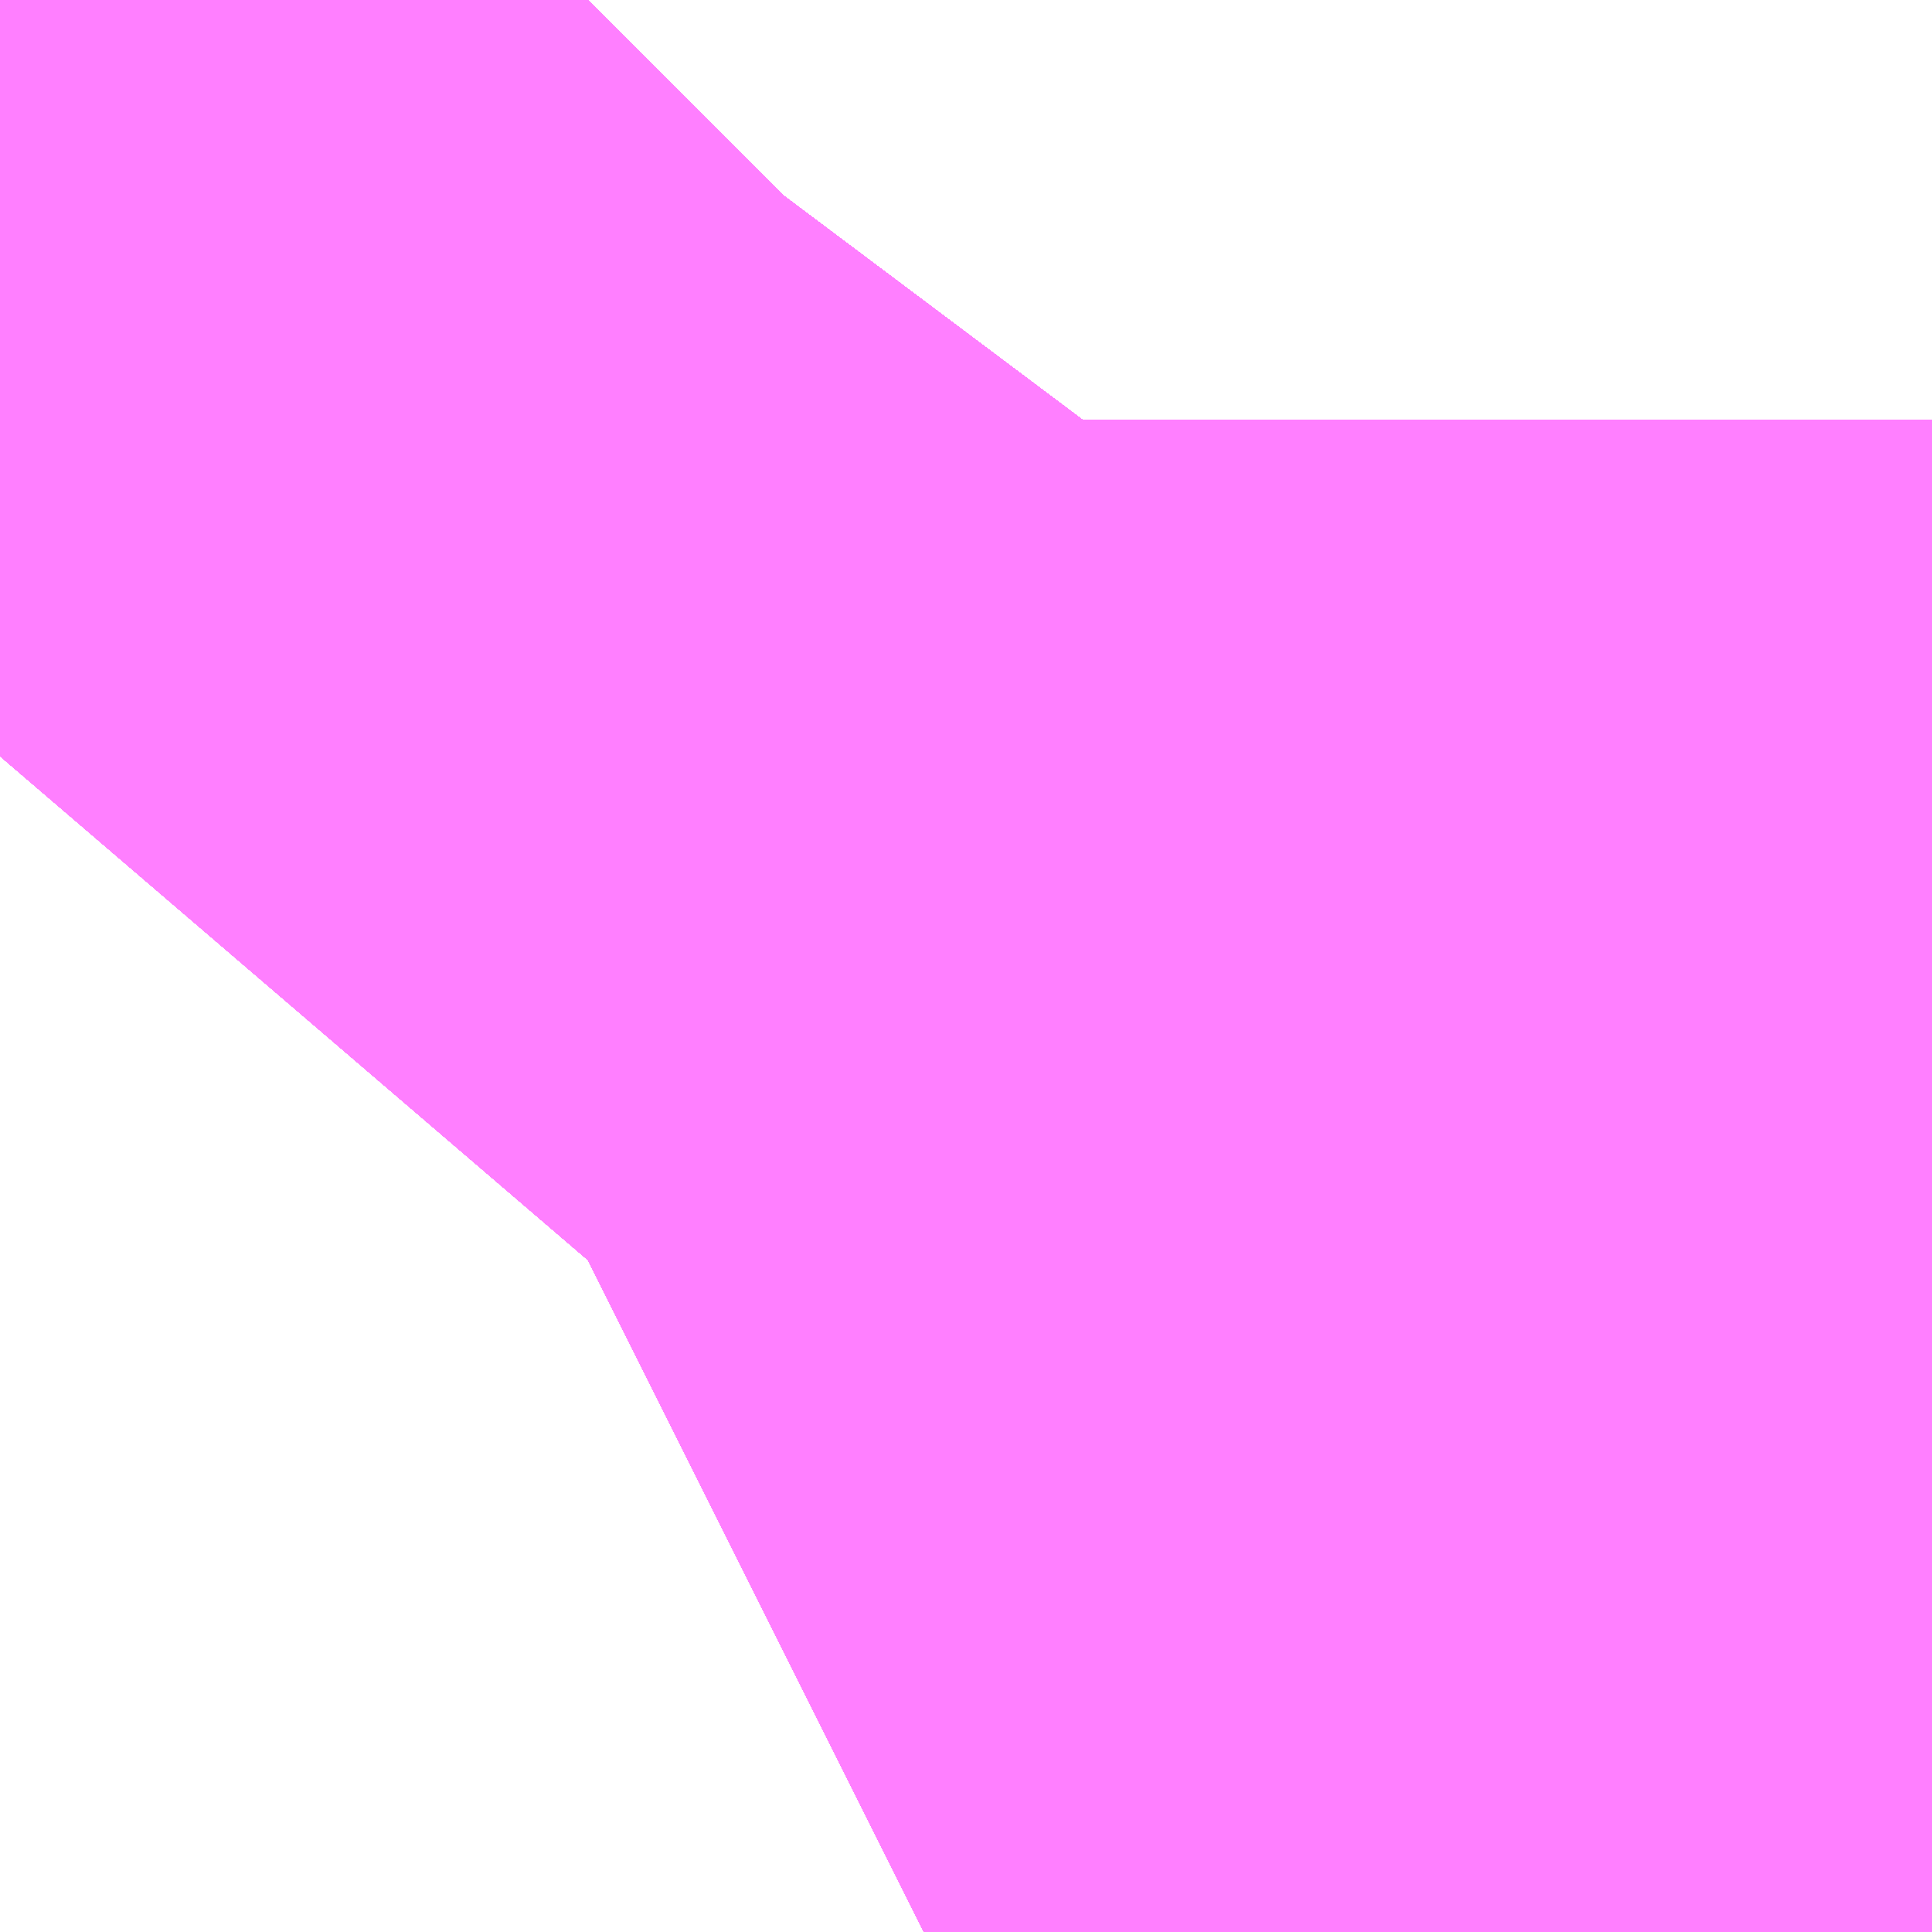 <?xml version="1.0" encoding="UTF-8"?>
<svg  xmlns="http://www.w3.org/2000/svg" xmlns:xlink="http://www.w3.org/1999/xlink" xmlns:go="http://purl.org/svgmap/profile" property="N07_001,N07_002,N07_003,N07_004,N07_005,N07_006,N07_007" viewBox="14093.33 -3859.36 0.069 0.069" go:dataArea="14093.330383300781 -3859.3597412109375 0.06866455078125 0.06866455078125" >
<globalCoordinateSystem srsName="http://purl.org/crs/84" transform="matrix(100.0,0.0,0.0,-100.0,0.0,0.0)" />
<defs>
 <g id="p0" >
  <circle cx="0.0" cy="0.0" r="3" stroke="green" stroke-width="0.75" vector-effect="non-scaling-stroke" />
 </g>
</defs>
<g fill="none" fill-rule="evenodd" stroke="#FF00FF" stroke-width="0.75" opacity="0.5" vector-effect="non-scaling-stroke" stroke-linejoin="bevel" >
<path content="1,JRバス東北（株）,うみねこ号,1.0,1.0,1.0," xlink:title="1" d="M14093.33,-3859.333L14093.336,-3859.34L14093.337,-3859.343L14093.339,-3859.344L14093.339,-3859.344L14093.339,-3859.344L14093.339,-3859.344L14093.339,-3859.344L14093.339,-3859.344L14093.339,-3859.344L14093.339,-3859.345L14093.344,-3859.351L14093.344,-3859.351L14093.344,-3859.351L14093.35,-3859.359L14093.351,-3859.36"/>
<path content="1,JRバス東北（株）,けんじライナー号,1.0,1.0,1.0," xlink:title="1" d="M14093.33,-3859.333L14093.336,-3859.34L14093.337,-3859.343L14093.339,-3859.344L14093.339,-3859.344L14093.339,-3859.344L14093.339,-3859.344L14093.339,-3859.344L14093.339,-3859.344L14093.339,-3859.344L14093.339,-3859.345L14093.344,-3859.351L14093.344,-3859.351L14093.344,-3859.351L14093.35,-3859.359L14093.351,-3859.36"/>
<path content="1,JRバス東北（株）,アーバン号,3.2,4.0,4.0," xlink:title="1" d="M14093.33,-3859.333L14093.336,-3859.34L14093.337,-3859.343L14093.339,-3859.344L14093.339,-3859.344L14093.339,-3859.344L14093.339,-3859.344L14093.339,-3859.344L14093.339,-3859.344L14093.339,-3859.344L14093.339,-3859.345L14093.344,-3859.351L14093.344,-3859.351L14093.344,-3859.351L14093.35,-3859.359L14093.351,-3859.36"/>
<path content="1,JRバス東北（株）,キャッスル号,3.0,3.0,3.0," xlink:title="1" d="M14093.33,-3859.333L14093.336,-3859.34L14093.337,-3859.343L14093.339,-3859.344L14093.339,-3859.344L14093.339,-3859.344L14093.339,-3859.344L14093.339,-3859.344L14093.339,-3859.344L14093.339,-3859.344L14093.339,-3859.345L14093.344,-3859.351L14093.344,-3859.351L14093.344,-3859.351L14093.35,-3859.359L14093.351,-3859.36"/>
<path content="1,JRバス東北（株）,グリーンライナー号,2.0,2.0,2.0," xlink:title="1" d="M14093.33,-3859.333L14093.336,-3859.34L14093.337,-3859.343L14093.339,-3859.344L14093.339,-3859.344L14093.339,-3859.344L14093.339,-3859.344L14093.339,-3859.344L14093.339,-3859.344L14093.339,-3859.344L14093.339,-3859.345L14093.344,-3859.351L14093.344,-3859.351L14093.344,-3859.351L14093.35,-3859.359L14093.351,-3859.36"/>
<path content="1,JRバス東北（株）,ドリーム盛岡・らくちん号,2.2,3.0,3.0," xlink:title="1" d="M14093.33,-3859.333L14093.339,-3859.344L14093.339,-3859.344L14093.339,-3859.344L14093.339,-3859.344L14093.339,-3859.344L14093.339,-3859.344L14093.339,-3859.344L14093.339,-3859.345L14093.344,-3859.351L14093.35,-3859.359L14093.351,-3859.36"/>
<path content="1,JRバス東北（株）,ドリーム秋田・横浜号,1.0,1.0,1.0," xlink:title="1" d="M14093.351,-3859.36L14093.35,-3859.359L14093.344,-3859.351L14093.344,-3859.351L14093.344,-3859.351L14093.339,-3859.345L14093.339,-3859.344L14093.339,-3859.344L14093.339,-3859.344L14093.339,-3859.344L14093.339,-3859.344L14093.339,-3859.344L14093.339,-3859.344L14093.337,-3859.343L14093.336,-3859.34L14093.33,-3859.333"/>
<path content="1,JRバス東北（株）,ブルーシティ号,1.5,1.5,1.5," xlink:title="1" d="M14093.33,-3859.333L14093.336,-3859.34L14093.337,-3859.343L14093.339,-3859.344L14093.339,-3859.344L14093.339,-3859.344L14093.339,-3859.344L14093.339,-3859.344L14093.339,-3859.344L14093.339,-3859.344L14093.339,-3859.345L14093.344,-3859.351L14093.344,-3859.351L14093.344,-3859.351L14093.35,-3859.359L14093.351,-3859.36"/>
<path content="1,JRバス東北（株）,ラ・フォーレ号,1.0,1.0,1.0," xlink:title="1" d="M14093.33,-3859.333L14093.339,-3859.344L14093.339,-3859.344L14093.339,-3859.344L14093.339,-3859.344L14093.339,-3859.344L14093.339,-3859.344L14093.339,-3859.344L14093.339,-3859.345L14093.344,-3859.351L14093.35,-3859.359L14093.351,-3859.36"/>
<path content="1,JRバス東北（株）,仙台～古川線,31.0,25.0,25.0," xlink:title="1" d="M14093.33,-3859.333L14093.336,-3859.34L14093.337,-3859.343L14093.339,-3859.344L14093.339,-3859.344L14093.339,-3859.344L14093.339,-3859.344L14093.339,-3859.344L14093.339,-3859.344L14093.339,-3859.344L14093.339,-3859.345L14093.344,-3859.351L14093.344,-3859.351L14093.344,-3859.351L14093.35,-3859.359L14093.351,-3859.36"/>
<path content="1,JRバス東北（株）,仙台～大館線,1.0,1.0,1.0," xlink:title="1" d="M14093.33,-3859.333L14093.336,-3859.34L14093.337,-3859.343L14093.339,-3859.344L14093.339,-3859.344L14093.339,-3859.344L14093.339,-3859.344L14093.339,-3859.344L14093.339,-3859.344L14093.339,-3859.344L14093.339,-3859.345L14093.344,-3859.351L14093.344,-3859.351L14093.344,-3859.351L14093.35,-3859.359L14093.351,-3859.36"/>
<path content="1,JRバス東北（株）,仙台～江刺・水沢線,2.0,2.0,2.0," xlink:title="1" d="M14093.33,-3859.333L14093.336,-3859.34L14093.337,-3859.343L14093.339,-3859.344L14093.339,-3859.344L14093.339,-3859.344L14093.339,-3859.344L14093.339,-3859.344L14093.339,-3859.344L14093.339,-3859.344L14093.339,-3859.345L14093.344,-3859.351L14093.344,-3859.351L14093.344,-3859.351L14093.35,-3859.359L14093.351,-3859.36"/>
<path content="1,JRバス東北（株）,仙秋号,2.0,2.0,2.0," xlink:title="1" d="M14093.33,-3859.333L14093.336,-3859.34L14093.337,-3859.343L14093.339,-3859.344L14093.339,-3859.344L14093.339,-3859.344L14093.339,-3859.344L14093.339,-3859.344L14093.339,-3859.344L14093.339,-3859.344L14093.339,-3859.345L14093.344,-3859.351L14093.344,-3859.351L14093.344,-3859.351L14093.35,-3859.359L14093.351,-3859.36"/>
<path content="1,JRバス関東（株）,ドリーム盛岡号,2.2,3.0,3.0," xlink:title="1" d="M14093.33,-3859.333L14093.336,-3859.34L14093.337,-3859.343L14093.339,-3859.344L14093.339,-3859.344L14093.339,-3859.344L14093.339,-3859.344L14093.339,-3859.344L14093.339,-3859.344L14093.339,-3859.344L14093.339,-3859.345L14093.344,-3859.351L14093.344,-3859.351L14093.344,-3859.351L14093.35,-3859.359L14093.351,-3859.36"/>
<path content="1,京浜急行バス（株）,ノクターン号,3.4,4.0,4.0," xlink:title="1" d="M14093.33,-3859.333L14093.336,-3859.34L14093.337,-3859.343L14093.339,-3859.344L14093.339,-3859.344L14093.339,-3859.344L14093.339,-3859.344L14093.339,-3859.344L14093.339,-3859.344L14093.339,-3859.344L14093.339,-3859.345L14093.344,-3859.351L14093.344,-3859.351L14093.344,-3859.351L14093.35,-3859.359L14093.351,-3859.36"/>
<path content="1,京浜急行バス（株）,ビーム号,1.0,1.0,1.0," xlink:title="1" d="M14093.351,-3859.36L14093.35,-3859.359L14093.344,-3859.351L14093.344,-3859.351L14093.344,-3859.351L14093.339,-3859.345L14093.339,-3859.344L14093.339,-3859.344L14093.339,-3859.344L14093.339,-3859.344L14093.339,-3859.344L14093.339,-3859.344L14093.339,-3859.344L14093.337,-3859.343L14093.336,-3859.34L14093.33,-3859.333"/>
<path content="1,十和田観光電鉄（株）,うみねこ号,4.0,4.0,4.0," xlink:title="1" d="M14093.351,-3859.36L14093.35,-3859.359L14093.344,-3859.351L14093.344,-3859.351L14093.344,-3859.351L14093.339,-3859.345L14093.339,-3859.344L14093.339,-3859.344L14093.339,-3859.344L14093.339,-3859.344L14093.339,-3859.344L14093.339,-3859.344L14093.339,-3859.344L14093.337,-3859.343L14093.336,-3859.34L14093.33,-3859.333"/>
<path content="1,十和田観光電鉄（株）,シリウス号,1.0,1.0,1.0," xlink:title="1" d="M14093.351,-3859.36L14093.35,-3859.359L14093.344,-3859.351L14093.344,-3859.351L14093.344,-3859.351L14093.339,-3859.345L14093.339,-3859.344L14093.339,-3859.344L14093.339,-3859.344L14093.339,-3859.344L14093.339,-3859.344L14093.339,-3859.344L14093.339,-3859.344L14093.337,-3859.343L14093.336,-3859.34L14093.33,-3859.333"/>
<path content="1,十和田観光電鉄（株）,ブルーシティー号,6.0,6.0,6.0," xlink:title="1" d="M14093.351,-3859.36L14093.35,-3859.359L14093.344,-3859.351L14093.344,-3859.351L14093.344,-3859.351L14093.339,-3859.345L14093.339,-3859.344L14093.339,-3859.344L14093.339,-3859.344L14093.339,-3859.344L14093.339,-3859.344L14093.339,-3859.344L14093.339,-3859.344L14093.337,-3859.343L14093.336,-3859.34L14093.33,-3859.333"/>
<path content="1,南部バス（株）,うみねこ号　仙台→八戸,4.0,4.0,4.0," xlink:title="1" d="M14093.33,-3859.333L14093.336,-3859.34L14093.337,-3859.343L14093.339,-3859.344L14093.339,-3859.344L14093.339,-3859.344L14093.339,-3859.344L14093.339,-3859.344L14093.339,-3859.344L14093.339,-3859.344L14093.339,-3859.345L14093.344,-3859.351L14093.344,-3859.351L14093.344,-3859.351L14093.35,-3859.359L14093.351,-3859.36"/>
<path content="1,南部バス（株）,うみねこ号　八戸→仙台,4.0,4.0,4.0," xlink:title="1" d="M14093.351,-3859.36L14093.35,-3859.359L14093.344,-3859.351L14093.344,-3859.351L14093.344,-3859.351L14093.339,-3859.345L14093.339,-3859.344L14093.339,-3859.344L14093.339,-3859.344L14093.339,-3859.344L14093.339,-3859.344L14093.339,-3859.344L14093.339,-3859.344L14093.337,-3859.343L14093.336,-3859.34L14093.33,-3859.333"/>
<path content="1,国際興業（株）,けせんライナー,1.0,1.0,1.0," xlink:title="1" d="M14093.33,-3859.333L14093.336,-3859.34L14093.337,-3859.343L14093.339,-3859.344L14093.339,-3859.344L14093.339,-3859.344L14093.339,-3859.344L14093.339,-3859.344L14093.339,-3859.344L14093.339,-3859.344L14093.339,-3859.345L14093.344,-3859.351L14093.344,-3859.351L14093.344,-3859.351L14093.35,-3859.359L14093.351,-3859.36"/>
<path content="1,国際興業（株）,イーハトープ号,1.0,1.0,1.0," xlink:title="1" d="M14093.33,-3859.333L14093.336,-3859.34L14093.337,-3859.343L14093.339,-3859.344L14093.339,-3859.344L14093.339,-3859.344L14093.339,-3859.344L14093.339,-3859.344L14093.339,-3859.344L14093.339,-3859.344L14093.339,-3859.345L14093.344,-3859.351L14093.344,-3859.351L14093.344,-3859.351L14093.35,-3859.359L14093.351,-3859.36"/>
<path content="1,国際興業（株）,シリウス号,1.0,1.0,1.0," xlink:title="1" d="M14093.33,-3859.333L14093.336,-3859.34L14093.337,-3859.343L14093.339,-3859.344L14093.339,-3859.344L14093.339,-3859.344L14093.339,-3859.344L14093.339,-3859.344L14093.339,-3859.344L14093.339,-3859.344L14093.339,-3859.345L14093.344,-3859.351L14093.344,-3859.351L14093.344,-3859.351L14093.35,-3859.359L14093.351,-3859.36"/>
<path content="1,国際興業（株）,ジュピター号,1.0,1.0,1.0," xlink:title="1" d="M14093.33,-3859.333L14093.336,-3859.34L14093.337,-3859.343L14093.339,-3859.344L14093.339,-3859.344L14093.339,-3859.344L14093.339,-3859.344L14093.339,-3859.344L14093.339,-3859.344L14093.339,-3859.344L14093.339,-3859.345L14093.344,-3859.351L14093.344,-3859.351L14093.344,-3859.351L14093.35,-3859.359L14093.351,-3859.36"/>
<path content="1,国際興業（株）,ドリーム盛岡（らくちん）号,2.2,3.0,3.0," xlink:title="1" d="M14093.33,-3859.333L14093.336,-3859.34L14093.337,-3859.343L14093.339,-3859.344L14093.339,-3859.344L14093.339,-3859.344L14093.339,-3859.344L14093.339,-3859.344L14093.339,-3859.344L14093.339,-3859.344L14093.339,-3859.345L14093.344,-3859.351L14093.344,-3859.351L14093.344,-3859.351L14093.35,-3859.359L14093.351,-3859.36"/>
<path content="1,国際興業（株）,遠野・釜石号,1.0,1.0,1.0," xlink:title="1" d="M14093.33,-3859.333L14093.336,-3859.34L14093.337,-3859.343L14093.339,-3859.344L14093.339,-3859.344L14093.339,-3859.344L14093.339,-3859.344L14093.339,-3859.344L14093.339,-3859.344L14093.339,-3859.344L14093.339,-3859.345L14093.344,-3859.351L14093.344,-3859.351L14093.344,-3859.351L14093.35,-3859.359L14093.351,-3859.36"/>
<path content="1,宮城交通（株）,うみねこ,1.0,1.0,1.0," xlink:title="1" d="M14093.33,-3859.333L14093.336,-3859.34L14093.337,-3859.343L14093.339,-3859.344L14093.339,-3859.344L14093.339,-3859.344L14093.339,-3859.344L14093.339,-3859.344L14093.339,-3859.344L14093.339,-3859.344L14093.339,-3859.345L14093.344,-3859.351L14093.344,-3859.351L14093.344,-3859.351L14093.35,-3859.359L14093.351,-3859.36"/>
<path content="1,宮城交通（株）,アーバン,3.2,4.0,4.0," xlink:title="1" d="M14093.33,-3859.333L14093.336,-3859.34L14093.337,-3859.343L14093.339,-3859.344L14093.339,-3859.344L14093.339,-3859.344L14093.339,-3859.344L14093.339,-3859.344L14093.339,-3859.344L14093.339,-3859.344L14093.339,-3859.345L14093.344,-3859.351L14093.344,-3859.351L14093.344,-3859.351L14093.35,-3859.359L14093.351,-3859.36"/>
<path content="1,宮城交通（株）,キャッスル,3.0,3.0,3.0," xlink:title="1" d="M14093.33,-3859.333L14093.336,-3859.34L14093.337,-3859.343L14093.339,-3859.344L14093.339,-3859.344L14093.339,-3859.344L14093.339,-3859.344L14093.339,-3859.344L14093.339,-3859.344L14093.339,-3859.344L14093.339,-3859.345L14093.344,-3859.351L14093.344,-3859.351L14093.344,-3859.351L14093.35,-3859.359L14093.351,-3859.36"/>
<path content="1,宮城交通（株）,ブルーシティ,1.5,1.5,1.5," xlink:title="1" d="M14093.33,-3859.333L14093.336,-3859.34L14093.337,-3859.343L14093.339,-3859.344L14093.339,-3859.344L14093.339,-3859.344L14093.339,-3859.344L14093.339,-3859.344L14093.339,-3859.344L14093.339,-3859.344L14093.339,-3859.345L14093.344,-3859.351L14093.344,-3859.351L14093.344,-3859.351L14093.35,-3859.359L14093.351,-3859.36"/>
<path content="1,宮城交通（株）,仙台～佐沼線,8.0,8.0,8.0," xlink:title="1" d="M14093.33,-3859.333L14093.336,-3859.34L14093.337,-3859.343L14093.339,-3859.344L14093.339,-3859.344L14093.339,-3859.344L14093.339,-3859.344L14093.339,-3859.344L14093.339,-3859.344L14093.339,-3859.344L14093.339,-3859.345L14093.344,-3859.351L14093.344,-3859.351L14093.344,-3859.351L14093.35,-3859.359L14093.351,-3859.36"/>
<path content="1,宮城交通（株）,仙台～古川線,11.5,7.5,7.5," xlink:title="1" d="M14093.33,-3859.333L14093.336,-3859.34L14093.337,-3859.343L14093.339,-3859.344L14093.339,-3859.344L14093.339,-3859.344L14093.339,-3859.344L14093.339,-3859.344L14093.339,-3859.344L14093.339,-3859.344L14093.339,-3859.345L14093.344,-3859.351L14093.344,-3859.351L14093.344,-3859.351L14093.35,-3859.359L14093.351,-3859.36"/>
<path content="1,宮城交通（株）,仙台～大船渡線,2.0,2.0,2.0," xlink:title="1" d="M14093.33,-3859.333L14093.336,-3859.34L14093.337,-3859.343L14093.339,-3859.344L14093.339,-3859.344L14093.339,-3859.344L14093.339,-3859.344L14093.339,-3859.344L14093.339,-3859.344L14093.339,-3859.344L14093.339,-3859.345L14093.344,-3859.351L14093.344,-3859.351L14093.344,-3859.351L14093.35,-3859.359L14093.351,-3859.36"/>
<path content="1,宮城交通（株）,仙台～栗駒線,2.0,2.0,2.0," xlink:title="1" d="M14093.33,-3859.333L14093.336,-3859.34L14093.337,-3859.343L14093.339,-3859.344L14093.339,-3859.344L14093.339,-3859.344L14093.339,-3859.344L14093.339,-3859.344L14093.339,-3859.344L14093.339,-3859.344L14093.339,-3859.345L14093.344,-3859.351L14093.344,-3859.351L14093.344,-3859.351L14093.35,-3859.359L14093.351,-3859.36"/>
<path content="1,宮城交通（株）,仙台～気仙沼線,3.0,3.0,3.0," xlink:title="1" d="M14093.33,-3859.333L14093.336,-3859.34L14093.337,-3859.343L14093.339,-3859.344L14093.339,-3859.344L14093.339,-3859.344L14093.339,-3859.344L14093.339,-3859.344L14093.339,-3859.344L14093.339,-3859.344L14093.339,-3859.345L14093.344,-3859.351L14093.344,-3859.351L14093.344,-3859.351L14093.35,-3859.359L14093.351,-3859.36"/>
<path content="1,宮城交通（株）,仙台～釜石線,1.0,1.0,1.0," xlink:title="1" d="M14093.33,-3859.333L14093.336,-3859.34L14093.337,-3859.343L14093.339,-3859.344L14093.339,-3859.344L14093.339,-3859.344L14093.339,-3859.344L14093.339,-3859.344L14093.339,-3859.344L14093.339,-3859.344L14093.339,-3859.345L14093.344,-3859.351L14093.344,-3859.351L14093.344,-3859.351L14093.35,-3859.359L14093.351,-3859.36"/>
<path content="1,宮城交通（株）,仙台～鳴子線,3.5,3.5,3.5," xlink:title="1" d="M14093.33,-3859.333L14093.336,-3859.34L14093.337,-3859.343L14093.339,-3859.344L14093.339,-3859.344L14093.339,-3859.344L14093.339,-3859.344L14093.339,-3859.344L14093.339,-3859.344L14093.339,-3859.344L14093.339,-3859.345L14093.344,-3859.351L14093.344,-3859.351L14093.344,-3859.351L14093.35,-3859.359L14093.351,-3859.36"/>
<path content="1,宮城交通（株）,仙秋,4.0,4.0,4.0," xlink:title="1" d="M14093.33,-3859.333L14093.336,-3859.34L14093.337,-3859.343L14093.339,-3859.344L14093.339,-3859.344L14093.339,-3859.344L14093.339,-3859.344L14093.339,-3859.344L14093.339,-3859.344L14093.339,-3859.344L14093.339,-3859.345L14093.344,-3859.351L14093.344,-3859.351L14093.344,-3859.351L14093.35,-3859.359L14093.351,-3859.36"/>
<path content="1,宮城交通（株）,南三陸～仙台線,3.0,3.0,3.0," xlink:title="1" d="M14093.33,-3859.333L14093.336,-3859.34L14093.337,-3859.343L14093.339,-3859.344L14093.339,-3859.344L14093.339,-3859.344L14093.339,-3859.344L14093.339,-3859.344L14093.339,-3859.344L14093.339,-3859.344L14093.339,-3859.345L14093.344,-3859.351L14093.344,-3859.351L14093.344,-3859.351L14093.35,-3859.359L14093.351,-3859.36"/>
<path content="1,小田急シティバス（株）,フローラ号,1.0,1.0,1.0," xlink:title="1" d="M14093.33,-3859.333L14093.336,-3859.34L14093.337,-3859.343L14093.339,-3859.344L14093.339,-3859.344L14093.339,-3859.344L14093.339,-3859.344L14093.339,-3859.344L14093.339,-3859.344L14093.339,-3859.344L14093.339,-3859.345L14093.344,-3859.351L14093.344,-3859.351L14093.344,-3859.351L14093.35,-3859.359L14093.351,-3859.36"/>
<path content="1,小田急バス（株）,フローラ号,1.0,1.0,1.0," xlink:title="1" d="M14093.33,-3859.333L14093.336,-3859.34L14093.337,-3859.343L14093.339,-3859.344L14093.339,-3859.344L14093.339,-3859.344L14093.339,-3859.344L14093.339,-3859.344L14093.339,-3859.344L14093.339,-3859.344L14093.339,-3859.345L14093.344,-3859.351L14093.344,-3859.351L14093.344,-3859.351L14093.35,-3859.359L14093.351,-3859.36"/>
<path content="1,岩手急行バス（株）,一ノ関仙台線,19.0,19.0,19.0," xlink:title="1" d="M14093.33,-3859.333L14093.336,-3859.34L14093.337,-3859.343L14093.339,-3859.344L14093.339,-3859.344L14093.339,-3859.344L14093.339,-3859.344L14093.339,-3859.344L14093.339,-3859.344L14093.339,-3859.344L14093.339,-3859.345L14093.344,-3859.351L14093.344,-3859.351L14093.344,-3859.351L14093.35,-3859.359L14093.351,-3859.36"/>
<path content="1,岩手県交通（株）,けせんライナー,1.0,1.0,1.0," xlink:title="1" d="M14093.33,-3859.333L14093.336,-3859.34L14093.337,-3859.343L14093.339,-3859.344L14093.339,-3859.344L14093.339,-3859.344L14093.339,-3859.344L14093.339,-3859.344L14093.339,-3859.344L14093.339,-3859.344L14093.339,-3859.345L14093.344,-3859.351L14093.344,-3859.351L14093.344,-3859.351L14093.35,-3859.359L14093.351,-3859.36"/>
<path content="1,岩手県交通（株）,けんじライナー,2.0,2.0,2.0," xlink:title="1" d="M14093.33,-3859.333L14093.336,-3859.34L14093.337,-3859.343L14093.339,-3859.344L14093.339,-3859.344L14093.339,-3859.344L14093.339,-3859.344L14093.339,-3859.344L14093.339,-3859.344L14093.339,-3859.344L14093.339,-3859.345L14093.344,-3859.351L14093.344,-3859.351L14093.344,-3859.351L14093.35,-3859.359L14093.351,-3859.36"/>
<path content="1,岩手県交通（株）,アーバン号,3.2,4.0,4.0," xlink:title="1" d="M14093.33,-3859.333L14093.336,-3859.34L14093.337,-3859.343L14093.339,-3859.344L14093.339,-3859.344L14093.339,-3859.344L14093.339,-3859.344L14093.339,-3859.344L14093.339,-3859.344L14093.339,-3859.344L14093.339,-3859.345L14093.344,-3859.351L14093.344,-3859.351L14093.344,-3859.351L14093.35,-3859.359L14093.351,-3859.36"/>
<path content="1,岩手県交通（株）,イーハトーブ号,1.0,1.0,1.0," xlink:title="1" d="M14093.33,-3859.333L14093.336,-3859.34L14093.337,-3859.343L14093.339,-3859.344L14093.339,-3859.344L14093.339,-3859.344L14093.339,-3859.344L14093.339,-3859.344L14093.339,-3859.344L14093.339,-3859.344L14093.339,-3859.345L14093.344,-3859.351L14093.344,-3859.351L14093.344,-3859.351L14093.35,-3859.359L14093.351,-3859.36"/>
<path content="1,岩手県交通（株）,ドリーム盛岡（らくちん）号,2.3,3.0,3.0," xlink:title="1" d="M14093.33,-3859.333L14093.336,-3859.34L14093.337,-3859.343L14093.339,-3859.344L14093.339,-3859.344L14093.339,-3859.344L14093.339,-3859.344L14093.339,-3859.344L14093.339,-3859.344L14093.339,-3859.344L14093.339,-3859.345L14093.344,-3859.351L14093.344,-3859.351L14093.344,-3859.351L14093.35,-3859.359L14093.351,-3859.36"/>
<path content="1,岩手県交通（株）,一関・仙台線,0.5,0.5,0.5," xlink:title="1" d="M14093.351,-3859.36L14093.35,-3859.359L14093.344,-3859.351L14093.344,-3859.351L14093.344,-3859.351L14093.339,-3859.345L14093.339,-3859.344L14093.339,-3859.344L14093.339,-3859.344L14093.339,-3859.344L14093.339,-3859.344L14093.339,-3859.344L14093.339,-3859.344L14093.337,-3859.343L14093.336,-3859.34L14093.33,-3859.333"/>
<path content="1,岩手県交通（株）,大船渡・仙台線,2.0,2.0,2.0," xlink:title="1" d="M14093.351,-3859.36L14093.35,-3859.359L14093.344,-3859.351L14093.344,-3859.351L14093.344,-3859.351L14093.339,-3859.345L14093.339,-3859.344L14093.339,-3859.344L14093.339,-3859.344L14093.339,-3859.344L14093.339,-3859.344L14093.339,-3859.344L14093.339,-3859.344L14093.337,-3859.343L14093.336,-3859.34L14093.33,-3859.333"/>
<path content="1,岩手県交通（株）,平泉中尊寺号,0.5,0.5,0.5," xlink:title="1" d="M14093.33,-3859.333L14093.336,-3859.34L14093.337,-3859.343L14093.339,-3859.344L14093.339,-3859.344L14093.339,-3859.344L14093.339,-3859.344L14093.339,-3859.344L14093.339,-3859.344L14093.339,-3859.344L14093.339,-3859.345L14093.344,-3859.351L14093.344,-3859.351L14093.344,-3859.351L14093.35,-3859.359L14093.351,-3859.36"/>
<path content="1,岩手県交通（株）,江刺・仙台線,2.0,2.0,2.0," xlink:title="1" d="M14093.33,-3859.333L14093.336,-3859.34L14093.337,-3859.343L14093.339,-3859.344L14093.339,-3859.344L14093.339,-3859.344L14093.339,-3859.344L14093.339,-3859.344L14093.339,-3859.344L14093.339,-3859.344L14093.339,-3859.345L14093.344,-3859.351L14093.344,-3859.351L14093.344,-3859.351L14093.35,-3859.359L14093.351,-3859.36"/>
<path content="1,岩手県交通（株）,盛岡・横浜線,1.0,1.0,1.0," xlink:title="1" d="M14093.33,-3859.333L14093.336,-3859.34L14093.337,-3859.343L14093.339,-3859.344L14093.339,-3859.344L14093.339,-3859.344L14093.339,-3859.344L14093.339,-3859.344L14093.339,-3859.344L14093.339,-3859.344L14093.339,-3859.345L14093.344,-3859.351L14093.344,-3859.351L14093.344,-3859.351L14093.35,-3859.359L14093.351,-3859.36"/>
<path content="1,岩手県交通（株）,遠野・釜石号,1.0,1.0,1.0," xlink:title="1" d="M14093.33,-3859.333L14093.336,-3859.34L14093.337,-3859.343L14093.339,-3859.344L14093.339,-3859.344L14093.339,-3859.344L14093.339,-3859.344L14093.339,-3859.344L14093.339,-3859.344L14093.339,-3859.344L14093.339,-3859.345L14093.344,-3859.351L14093.344,-3859.351L14093.344,-3859.351L14093.35,-3859.359L14093.351,-3859.36"/>
<path content="1,岩手県交通（株）,釜石・仙台線,1.0,1.0,1.0," xlink:title="1" d="M14093.351,-3859.36L14093.35,-3859.359L14093.344,-3859.351L14093.344,-3859.351L14093.344,-3859.351L14093.339,-3859.345L14093.339,-3859.344L14093.339,-3859.344L14093.339,-3859.344L14093.339,-3859.344L14093.339,-3859.344L14093.339,-3859.344L14093.339,-3859.344L14093.337,-3859.343L14093.336,-3859.34L14093.33,-3859.333"/>
<path content="1,岩手県北自動車（株）,BEAM-1　宮古・盛岡南⇔浜松町・品川,1.0,1.0,1.0," xlink:title="1" d="M14093.33,-3859.333L14093.336,-3859.34L14093.337,-3859.343L14093.339,-3859.344L14093.339,-3859.344L14093.339,-3859.344L14093.339,-3859.344L14093.339,-3859.344L14093.339,-3859.344L14093.339,-3859.344L14093.339,-3859.345L14093.344,-3859.351L14093.344,-3859.351L14093.344,-3859.351L14093.35,-3859.359L14093.351,-3859.36"/>
<path content="1,岩手県北自動車（株）,アーバン号　盛岡⇔仙台,3.2,4.0,4.0," xlink:title="1" d="M14093.33,-3859.333L14093.336,-3859.34L14093.337,-3859.343L14093.339,-3859.344L14093.339,-3859.344L14093.339,-3859.344L14093.339,-3859.344L14093.339,-3859.344L14093.339,-3859.344L14093.339,-3859.344L14093.339,-3859.345L14093.344,-3859.351L14093.344,-3859.351L14093.344,-3859.351L14093.35,-3859.359L14093.351,-3859.36"/>
<path content="1,弘南バス（株）,アップル号,1.0,1.0,1.0," xlink:title="1" d="M14093.351,-3859.36L14093.35,-3859.359L14093.344,-3859.351L14093.344,-3859.351L14093.344,-3859.351L14093.339,-3859.345L14093.339,-3859.344L14093.339,-3859.344L14093.339,-3859.344L14093.339,-3859.344L14093.339,-3859.344L14093.339,-3859.344L14093.339,-3859.344L14093.337,-3859.343L14093.336,-3859.34L14093.33,-3859.333"/>
<path content="1,弘南バス（株）,キャッスル号,6.0,6.0,6.0," xlink:title="1" d="M14093.351,-3859.36L14093.35,-3859.359L14093.344,-3859.351L14093.344,-3859.351L14093.344,-3859.351L14093.339,-3859.345L14093.339,-3859.344L14093.339,-3859.344L14093.339,-3859.344L14093.339,-3859.344L14093.339,-3859.344L14093.339,-3859.344L14093.339,-3859.344L14093.337,-3859.343L14093.336,-3859.34L14093.33,-3859.333"/>
<path content="1,弘南バス（株）,スカイ号,1.0,1.0,1.0," xlink:title="1" d="M14093.351,-3859.36L14093.35,-3859.359L14093.344,-3859.351L14093.344,-3859.351L14093.344,-3859.351L14093.339,-3859.345L14093.339,-3859.344L14093.339,-3859.344L14093.339,-3859.344L14093.339,-3859.344L14093.339,-3859.344L14093.339,-3859.344L14093.339,-3859.344L14093.337,-3859.343L14093.336,-3859.34L14093.33,-3859.333"/>
<path content="1,弘南バス（株）,ノクターン号,1.0,1.0,1.0," xlink:title="1" d="M14093.351,-3859.36L14093.35,-3859.359L14093.344,-3859.351L14093.344,-3859.351L14093.344,-3859.351L14093.339,-3859.345L14093.339,-3859.344L14093.339,-3859.344L14093.339,-3859.344L14093.339,-3859.344L14093.339,-3859.344L14093.339,-3859.344L14093.339,-3859.344L14093.337,-3859.343L14093.336,-3859.34L14093.33,-3859.333"/>
<path content="1,弘南バス（株）,パンダ号,3.0,3.0,3.0," xlink:title="1" d="M14093.351,-3859.36L14093.35,-3859.359L14093.344,-3859.351L14093.344,-3859.351L14093.344,-3859.351L14093.339,-3859.345L14093.339,-3859.344L14093.339,-3859.344L14093.339,-3859.344L14093.339,-3859.344L14093.339,-3859.344L14093.339,-3859.344L14093.339,-3859.344L14093.337,-3859.343L14093.336,-3859.34L14093.33,-3859.333"/>
<path content="1,弘南バス（株）,ブルーシティー号,4.0,4.0,4.0," xlink:title="1" d="M14093.351,-3859.36L14093.35,-3859.359L14093.344,-3859.351L14093.344,-3859.351L14093.344,-3859.351L14093.339,-3859.345L14093.339,-3859.344L14093.339,-3859.344L14093.339,-3859.344L14093.339,-3859.344L14093.339,-3859.344L14093.339,-3859.344L14093.339,-3859.344L14093.337,-3859.343L14093.336,-3859.34L14093.33,-3859.333"/>
<path content="1,弘南バス（株）,津軽号,1.0,1.0,1.0," xlink:title="1" d="M14093.33,-3859.333L14093.336,-3859.34L14093.337,-3859.343L14093.339,-3859.344L14093.339,-3859.344L14093.339,-3859.344L14093.339,-3859.344L14093.339,-3859.344L14093.339,-3859.344L14093.339,-3859.344L14093.339,-3859.345L14093.344,-3859.351L14093.344,-3859.351L14093.344,-3859.351L14093.35,-3859.359L14093.351,-3859.36"/>
<path content="1,東日本急行（株）,一ノ関～仙台線,19.0,19.0,19.0," xlink:title="1" d="M14093.33,-3859.333L14093.336,-3859.34L14093.337,-3859.343L14093.339,-3859.344L14093.339,-3859.344L14093.339,-3859.344L14093.339,-3859.344L14093.339,-3859.344L14093.339,-3859.344L14093.339,-3859.344L14093.339,-3859.345L14093.344,-3859.351L14093.344,-3859.351L14093.344,-3859.351L14093.35,-3859.359L14093.351,-3859.36"/>
<path content="1,東日本急行（株）,仙台～盛岡線,16.0,20.0,20.0," xlink:title="1" d="M14093.351,-3859.36L14093.35,-3859.359L14093.344,-3859.351L14093.344,-3859.351L14093.344,-3859.351L14093.339,-3859.345L14093.339,-3859.344L14093.339,-3859.344L14093.339,-3859.344L14093.339,-3859.344L14093.339,-3859.344L14093.339,-3859.344L14093.339,-3859.344L14093.337,-3859.343L14093.336,-3859.34L14093.33,-3859.333"/>
<path content="1,東日本急行（株）,佐野・平泉駅前・中尊寺～仙台線,1.1,1.1,1.1," xlink:title="1" d="M14093.33,-3859.333L14093.336,-3859.34L14093.337,-3859.343L14093.339,-3859.344L14093.339,-3859.344L14093.339,-3859.344L14093.339,-3859.344L14093.339,-3859.344L14093.339,-3859.344L14093.339,-3859.344L14093.339,-3859.345L14093.344,-3859.351L14093.344,-3859.351L14093.344,-3859.351L14093.35,-3859.359L14093.351,-3859.36"/>
<path content="1,東日本急行（株）,登米（迫）～若柳～仙台線,8.0,8.0,8.0," xlink:title="1" d="M14093.33,-3859.333L14093.336,-3859.34L14093.337,-3859.343L14093.339,-3859.344L14093.339,-3859.344L14093.339,-3859.344L14093.339,-3859.344L14093.339,-3859.344L14093.339,-3859.344L14093.339,-3859.344L14093.339,-3859.345L14093.344,-3859.351L14093.344,-3859.351L14093.344,-3859.351L14093.35,-3859.359L14093.351,-3859.36"/>
<path content="1,東日本急行（株）,金成庁舎前・くりこま高原駅前・一迫総合支所前～築館～仙台線,15.0,15.0,15.0," xlink:title="1" d="M14093.351,-3859.36L14093.35,-3859.359L14093.344,-3859.351L14093.344,-3859.351L14093.344,-3859.351L14093.339,-3859.345L14093.339,-3859.344L14093.339,-3859.344L14093.339,-3859.344L14093.339,-3859.344L14093.339,-3859.344L14093.339,-3859.344L14093.339,-3859.344L14093.337,-3859.343L14093.336,-3859.34L14093.33,-3859.333"/>
<path content="1,江ノ電バス藤沢,レイク＆ポート号,1.0,1.0,1.0," xlink:title="1" d="M14093.33,-3859.333L14093.336,-3859.34L14093.337,-3859.343L14093.339,-3859.344L14093.339,-3859.344L14093.339,-3859.344L14093.339,-3859.344L14093.339,-3859.344L14093.339,-3859.344L14093.339,-3859.344L14093.339,-3859.345L14093.344,-3859.351L14093.344,-3859.351L14093.344,-3859.351L14093.35,-3859.359L14093.351,-3859.36"/>
<path content="1,秋北バス（株）,ジュピター号,1.0,1.0,1.0," xlink:title="1" d="M14093.33,-3859.333L14093.336,-3859.34L14093.337,-3859.343L14093.339,-3859.344L14093.339,-3859.344L14093.339,-3859.344L14093.339,-3859.344L14093.339,-3859.344L14093.339,-3859.344L14093.339,-3859.344L14093.339,-3859.345L14093.344,-3859.351L14093.344,-3859.351L14093.344,-3859.351L14093.35,-3859.359L14093.351,-3859.36"/>
<path content="1,秋北バス（株）,二ツ井・能代～仙台線,1.0,1.0,1.0," xlink:title="1" d="M14093.33,-3859.333L14093.336,-3859.34L14093.337,-3859.343L14093.339,-3859.344L14093.339,-3859.344L14093.339,-3859.344L14093.339,-3859.344L14093.339,-3859.344L14093.339,-3859.344L14093.339,-3859.344L14093.339,-3859.345L14093.344,-3859.351L14093.344,-3859.351L14093.344,-3859.351L14093.35,-3859.359L14093.351,-3859.36"/>
<path content="1,秋北バス（株）,大館・鹿角～仙台線,3.0,3.0,3.0," xlink:title="1" d="M14093.33,-3859.333L14093.336,-3859.34L14093.337,-3859.343L14093.339,-3859.344L14093.339,-3859.344L14093.339,-3859.344L14093.339,-3859.344L14093.339,-3859.344L14093.339,-3859.344L14093.339,-3859.344L14093.339,-3859.345L14093.344,-3859.351L14093.344,-3859.351L14093.344,-3859.351L14093.35,-3859.359L14093.351,-3859.36"/>
<path content="1,秋田中央交通（株）,フローラ号,1.0,1.0,1.0," xlink:title="1" d="M14093.351,-3859.36L14093.35,-3859.359L14093.344,-3859.351L14093.344,-3859.351L14093.344,-3859.351L14093.339,-3859.345L14093.339,-3859.344L14093.339,-3859.344L14093.339,-3859.344L14093.339,-3859.344L14093.339,-3859.344L14093.339,-3859.344L14093.339,-3859.344L14093.337,-3859.343L14093.336,-3859.34L14093.33,-3859.333"/>
<path content="1,秋田中央交通（株）,仙秋号,4.0,4.0,4.0," xlink:title="1" d="M14093.351,-3859.36L14093.35,-3859.359L14093.344,-3859.351L14093.344,-3859.351L14093.344,-3859.351L14093.339,-3859.345L14093.339,-3859.344L14093.339,-3859.344L14093.339,-3859.344L14093.339,-3859.344L14093.339,-3859.344L14093.339,-3859.344L14093.339,-3859.344L14093.337,-3859.343L14093.336,-3859.34L14093.33,-3859.333"/>
<path content="1,羽後交通（株）,グリーンライナー号,4.0,4.0,4.0," xlink:title="1" d="M14093.33,-3859.333L14093.336,-3859.34L14093.337,-3859.343L14093.339,-3859.344L14093.339,-3859.344L14093.339,-3859.344L14093.339,-3859.344L14093.339,-3859.344L14093.339,-3859.344L14093.339,-3859.344L14093.339,-3859.345L14093.344,-3859.351L14093.344,-3859.351L14093.344,-3859.351L14093.35,-3859.359L14093.351,-3859.36"/>
<path content="1,羽後交通（株）,レーク＆ポート号,1.0,1.0,1.0," xlink:title="1" d="M14093.351,-3859.36L14093.35,-3859.359L14093.344,-3859.351L14093.344,-3859.351L14093.344,-3859.351L14093.339,-3859.345L14093.339,-3859.344L14093.339,-3859.344L14093.339,-3859.344L14093.339,-3859.344L14093.339,-3859.344L14093.339,-3859.344L14093.339,-3859.344L14093.337,-3859.343L14093.336,-3859.34L14093.33,-3859.333"/>
</g>
</svg>
